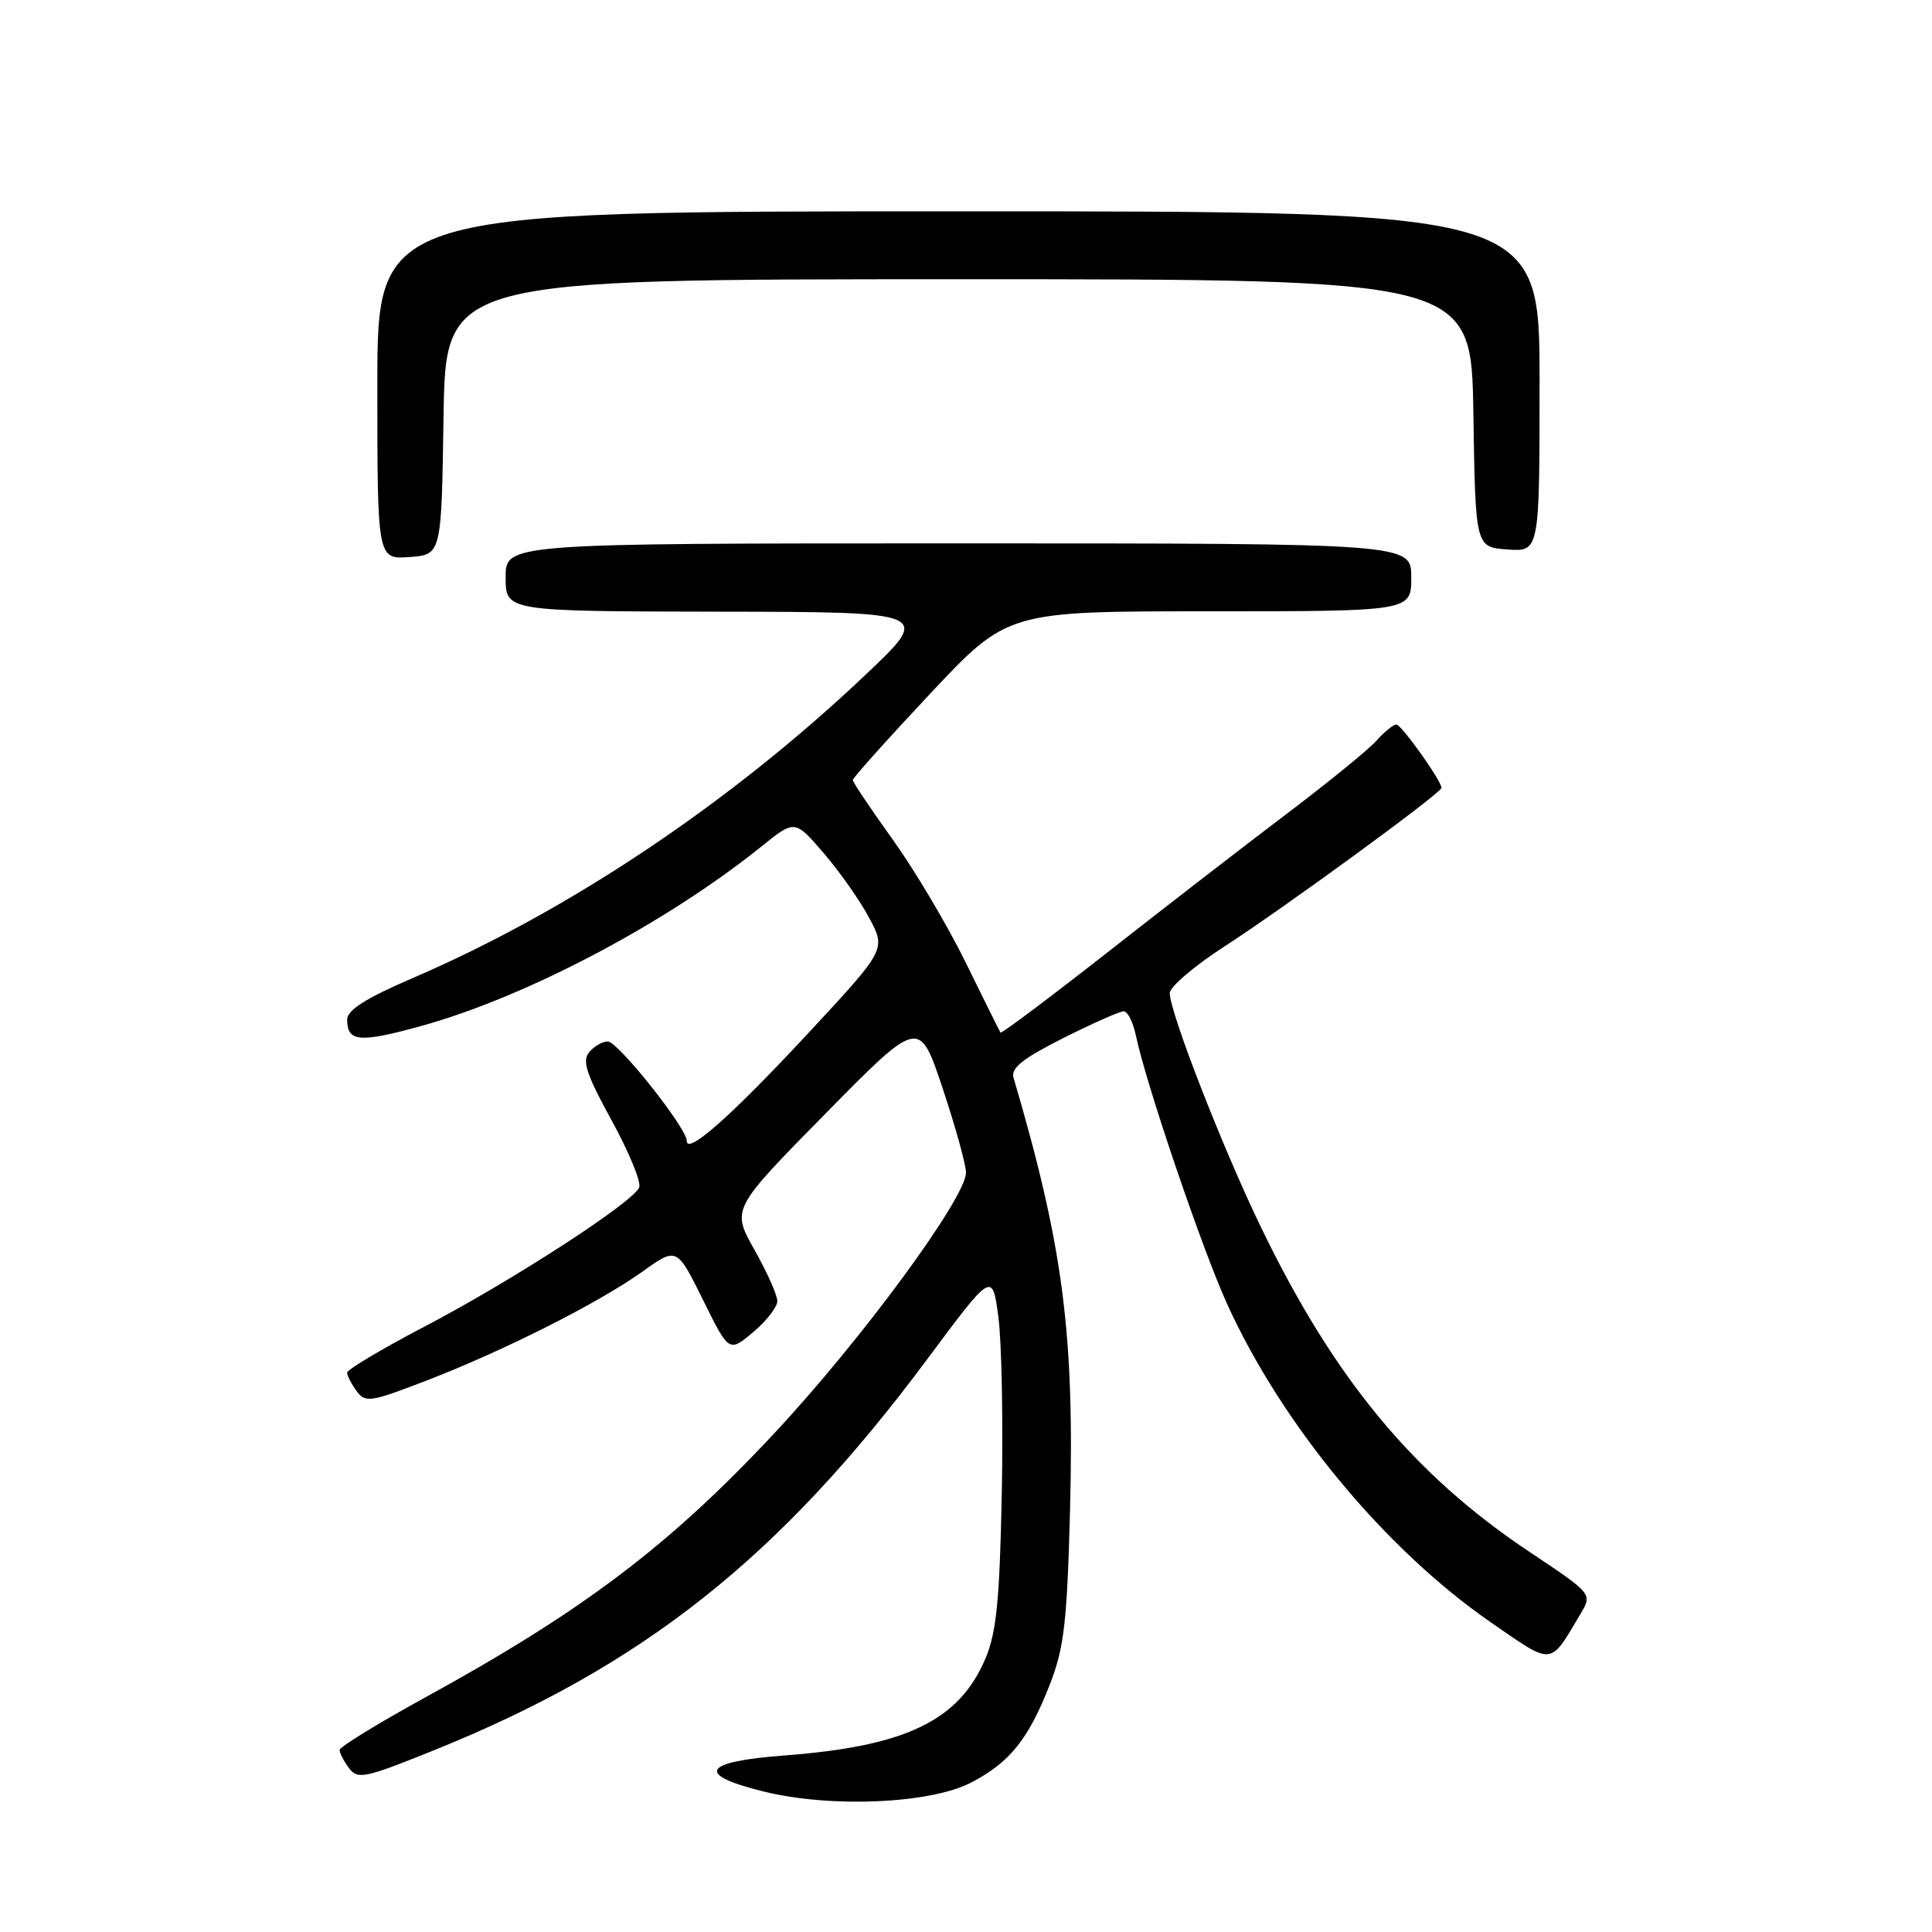 <?xml version="1.0" encoding="UTF-8" standalone="no"?>
<!DOCTYPE svg PUBLIC "-//W3C//DTD SVG 1.1//EN" "http://www.w3.org/Graphics/SVG/1.1/DTD/svg11.dtd" >
<svg xmlns="http://www.w3.org/2000/svg" xmlns:xlink="http://www.w3.org/1999/xlink" version="1.1" viewBox="0 0 256 256">
 <g >
 <path fill="currentColor"
d=" M 128.66 236.21 C 133.81 233.54 136.29 230.44 139.12 223.17 C 141.00 218.34 141.39 214.96 141.78 200.31 C 142.39 176.75 140.89 165.19 134.30 142.81 C 133.92 141.53 135.51 140.26 140.87 137.56 C 144.77 135.60 148.38 134.00 148.90 134.00 C 149.42 134.00 150.15 135.46 150.52 137.25 C 151.87 143.68 159.31 165.57 162.61 172.81 C 169.93 188.87 183.54 205.29 197.60 215.01 C 205.90 220.74 205.30 220.80 209.43 213.84 C 211.00 211.19 211.00 211.19 202.75 205.69 C 187.27 195.38 176.76 182.68 167.03 162.50 C 161.94 151.96 155.00 134.12 155.00 131.59 C 155.00 130.77 158.24 128.00 162.20 125.44 C 170.27 120.22 191.00 105.07 191.00 104.40 C 191.00 103.45 185.69 96.00 185.02 96.00 C 184.63 96.00 183.45 96.96 182.40 98.13 C 181.36 99.31 176.00 103.67 170.50 107.83 C 165.00 111.99 154.27 120.29 146.65 126.27 C 139.03 132.24 132.70 136.99 132.57 136.82 C 132.45 136.64 130.39 132.50 128.00 127.62 C 125.61 122.73 121.26 115.39 118.33 111.30 C 115.40 107.22 113.00 103.65 113.00 103.36 C 113.00 103.08 117.61 97.93 123.25 91.92 C 133.50 81.00 133.50 81.00 160.25 81.00 C 187.00 81.00 187.00 81.00 187.00 76.50 C 187.00 72.00 187.00 72.00 127.00 72.00 C 67.00 72.00 67.00 72.00 67.00 76.50 C 67.00 81.00 67.00 81.00 95.25 81.05 C 123.50 81.09 123.50 81.09 114.50 89.59 C 96.64 106.47 75.41 120.67 54.75 129.57 C 48.46 132.28 46.00 133.83 46.00 135.11 C 46.00 138.06 47.64 138.20 55.74 135.97 C 69.70 132.12 88.25 122.34 100.91 112.15 C 105.32 108.60 105.32 108.60 109.15 113.05 C 111.26 115.50 113.98 119.37 115.19 121.66 C 117.40 125.81 117.40 125.81 107.06 136.94 C 96.92 147.85 91.00 153.09 91.00 151.17 C 91.00 149.47 81.88 138.00 80.54 138.00 C 79.83 138.00 78.71 138.64 78.06 139.43 C 77.11 140.57 77.71 142.39 81.04 148.45 C 83.33 152.62 84.98 156.62 84.70 157.33 C 83.96 159.27 67.86 169.71 56.25 175.78 C 50.61 178.73 46.00 181.48 46.00 181.88 C 46.00 182.29 46.56 183.38 47.25 184.32 C 48.41 185.90 49.07 185.80 56.44 182.96 C 66.73 179.00 79.29 172.66 85.09 168.52 C 89.68 165.23 89.68 165.23 93.14 172.22 C 96.59 179.21 96.59 179.21 99.80 176.52 C 101.56 175.04 103.00 173.18 103.00 172.40 C 103.00 171.61 101.63 168.55 99.96 165.59 C 96.93 160.21 96.93 160.21 109.37 147.57 C 121.81 134.93 121.81 134.93 124.91 144.22 C 126.61 149.33 128.00 154.34 128.00 155.37 C 128.00 158.72 114.11 177.61 102.55 189.97 C 88.67 204.82 77.25 213.46 56.25 224.97 C 50.06 228.37 45.00 231.48 45.00 231.88 C 45.00 232.29 45.56 233.37 46.25 234.29 C 47.39 235.82 48.34 235.62 57.50 231.92 C 85.20 220.75 103.30 206.40 122.84 180.13 C 131.49 168.50 131.49 168.50 132.29 174.50 C 132.73 177.80 132.93 188.38 132.74 198.00 C 132.46 212.06 132.03 216.34 130.58 219.75 C 127.09 228.00 120.04 231.40 103.92 232.61 C 93.04 233.43 92.09 235.15 101.25 237.40 C 110.13 239.58 123.23 239.01 128.66 236.21 Z  M 58.77 55.25 C 59.05 37.00 59.05 37.00 127.00 37.00 C 194.95 37.00 194.95 37.00 195.23 54.75 C 195.50 72.50 195.50 72.50 199.75 72.81 C 204.00 73.11 204.00 73.11 204.00 50.56 C 204.00 28.00 204.00 28.00 127.00 28.00 C 50.00 28.00 50.00 28.00 50.00 51.06 C 50.00 74.11 50.00 74.11 54.25 73.81 C 58.50 73.50 58.50 73.50 58.77 55.25 Z "/>
</g>
</svg>